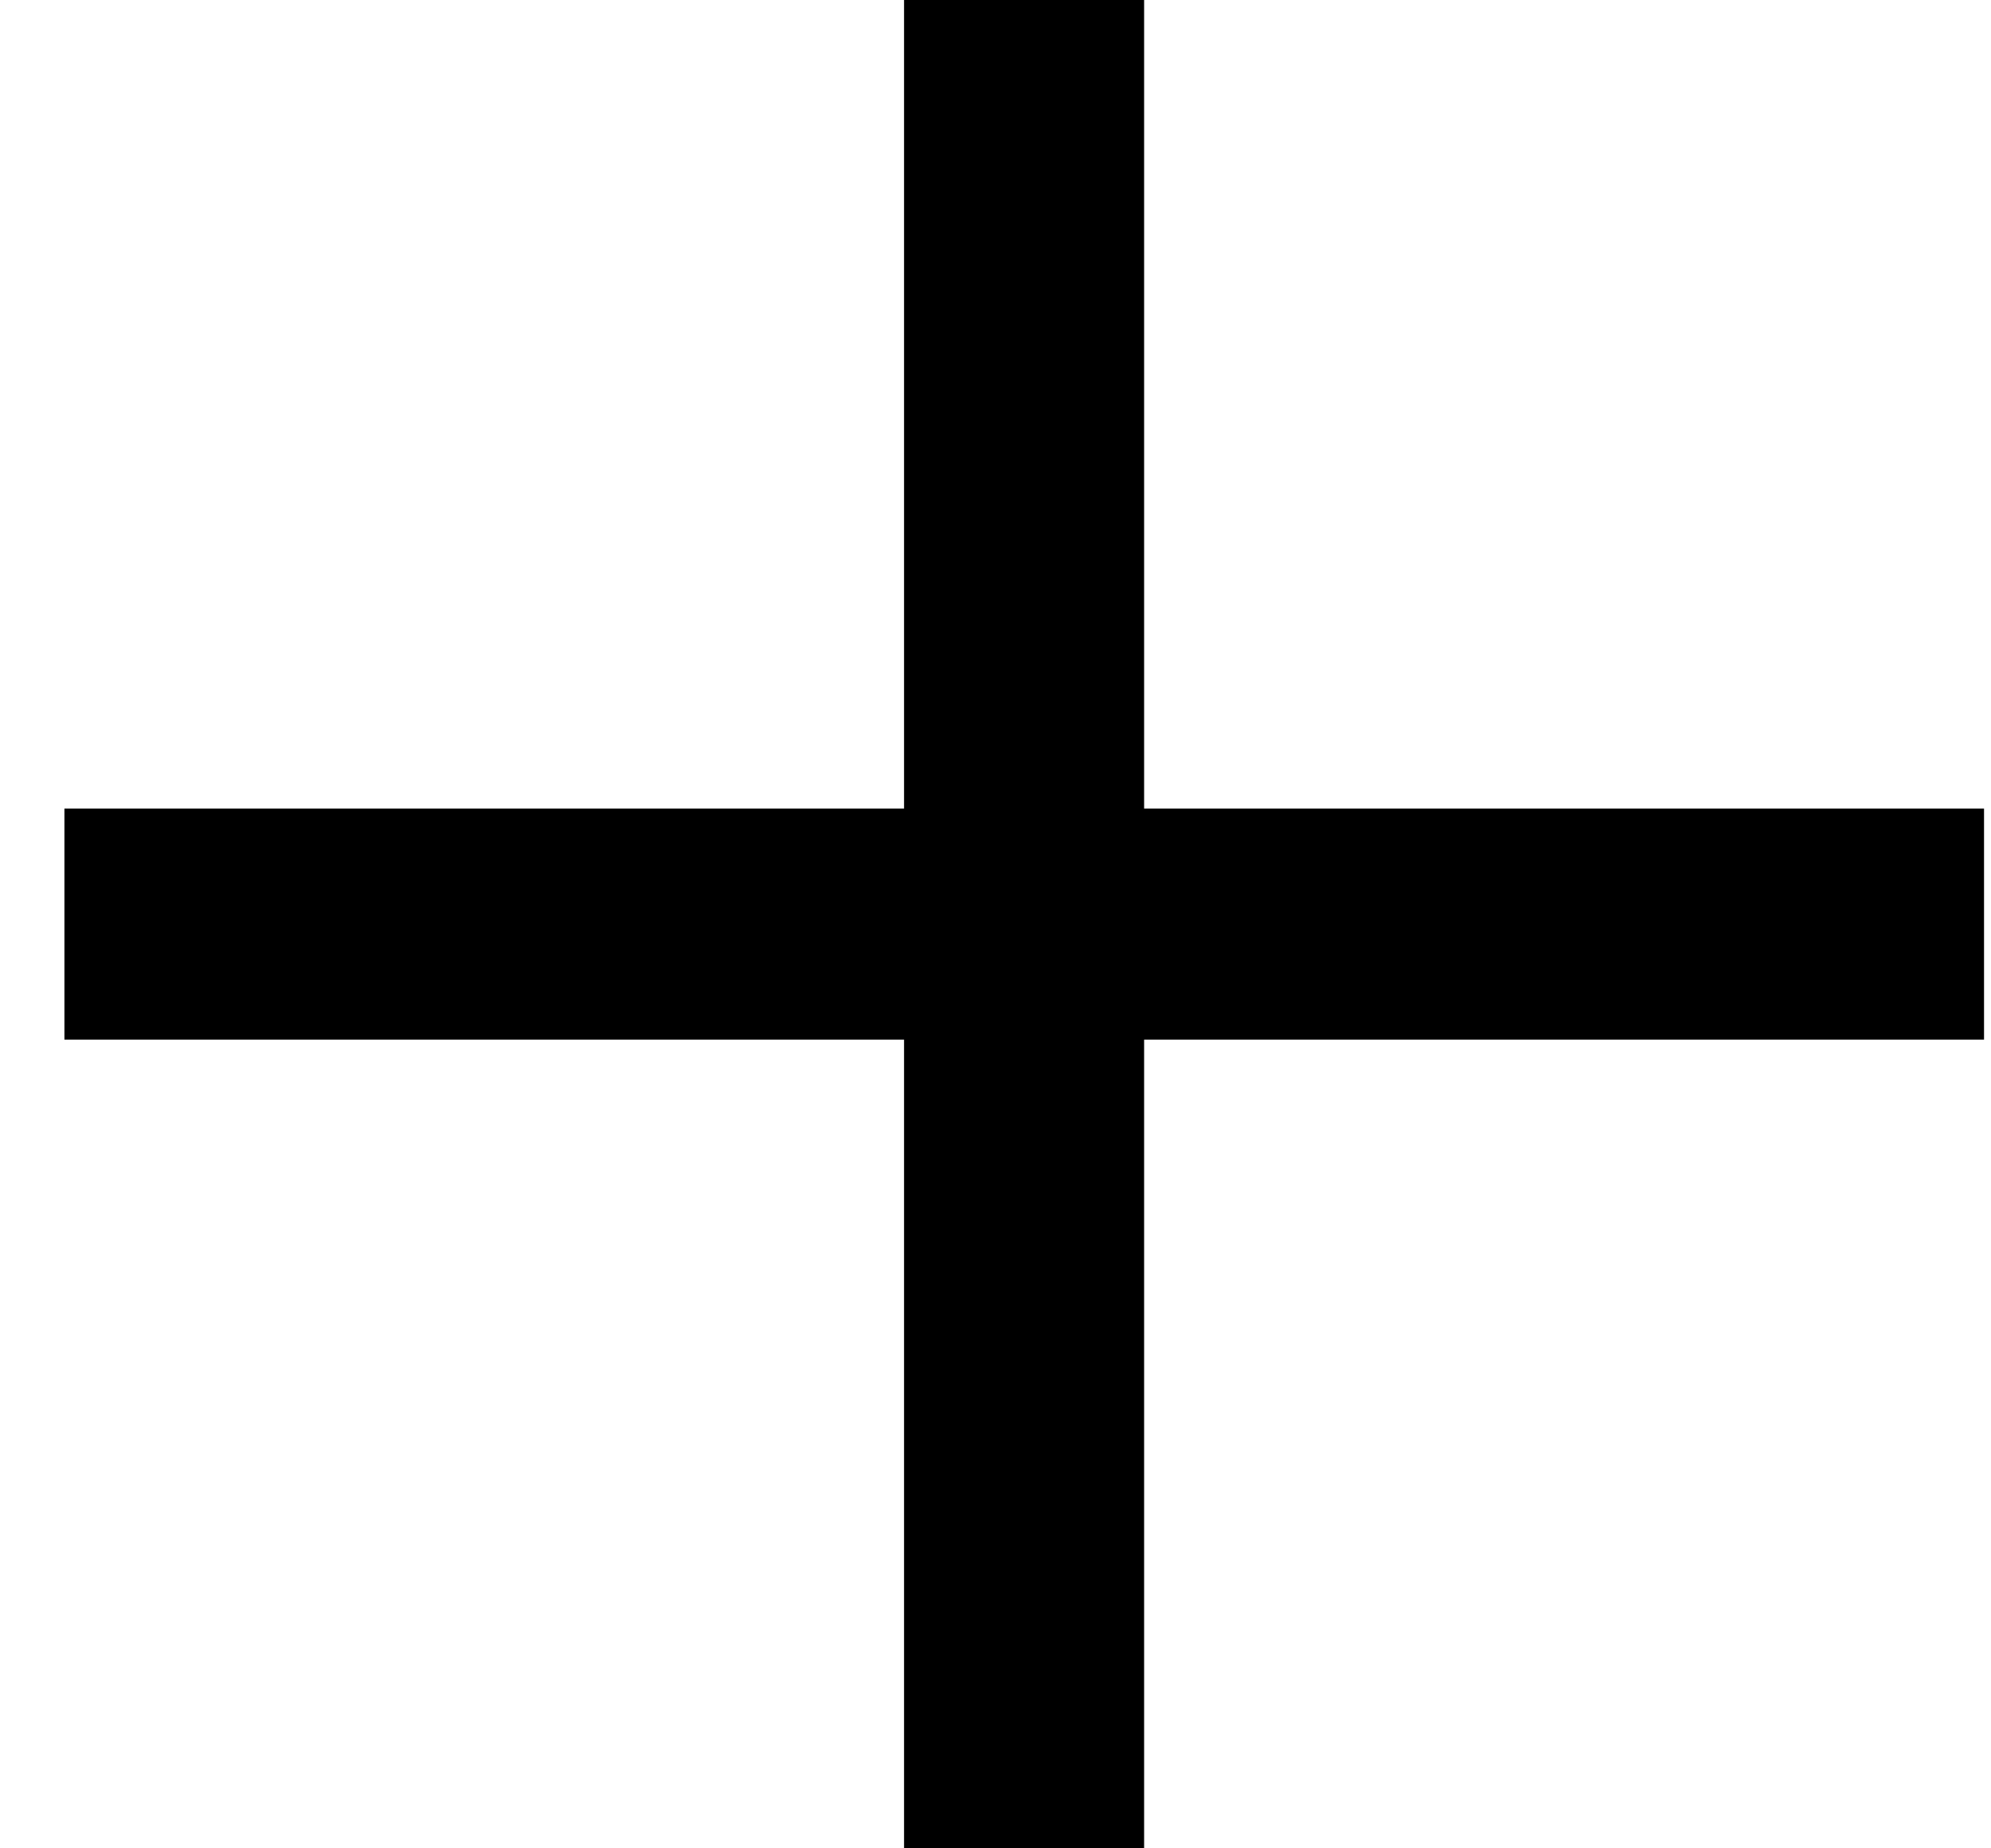 <svg width="14" height="13" viewBox="0 0 14 13" fill="none" xmlns="http://www.w3.org/2000/svg">
<path d="M6.357 0V5.687H0.453V7.312H6.357V13H8.045V7.312H13.951V5.687H8.045V0H6.357Z" fill="currentColor"/>
</svg>
